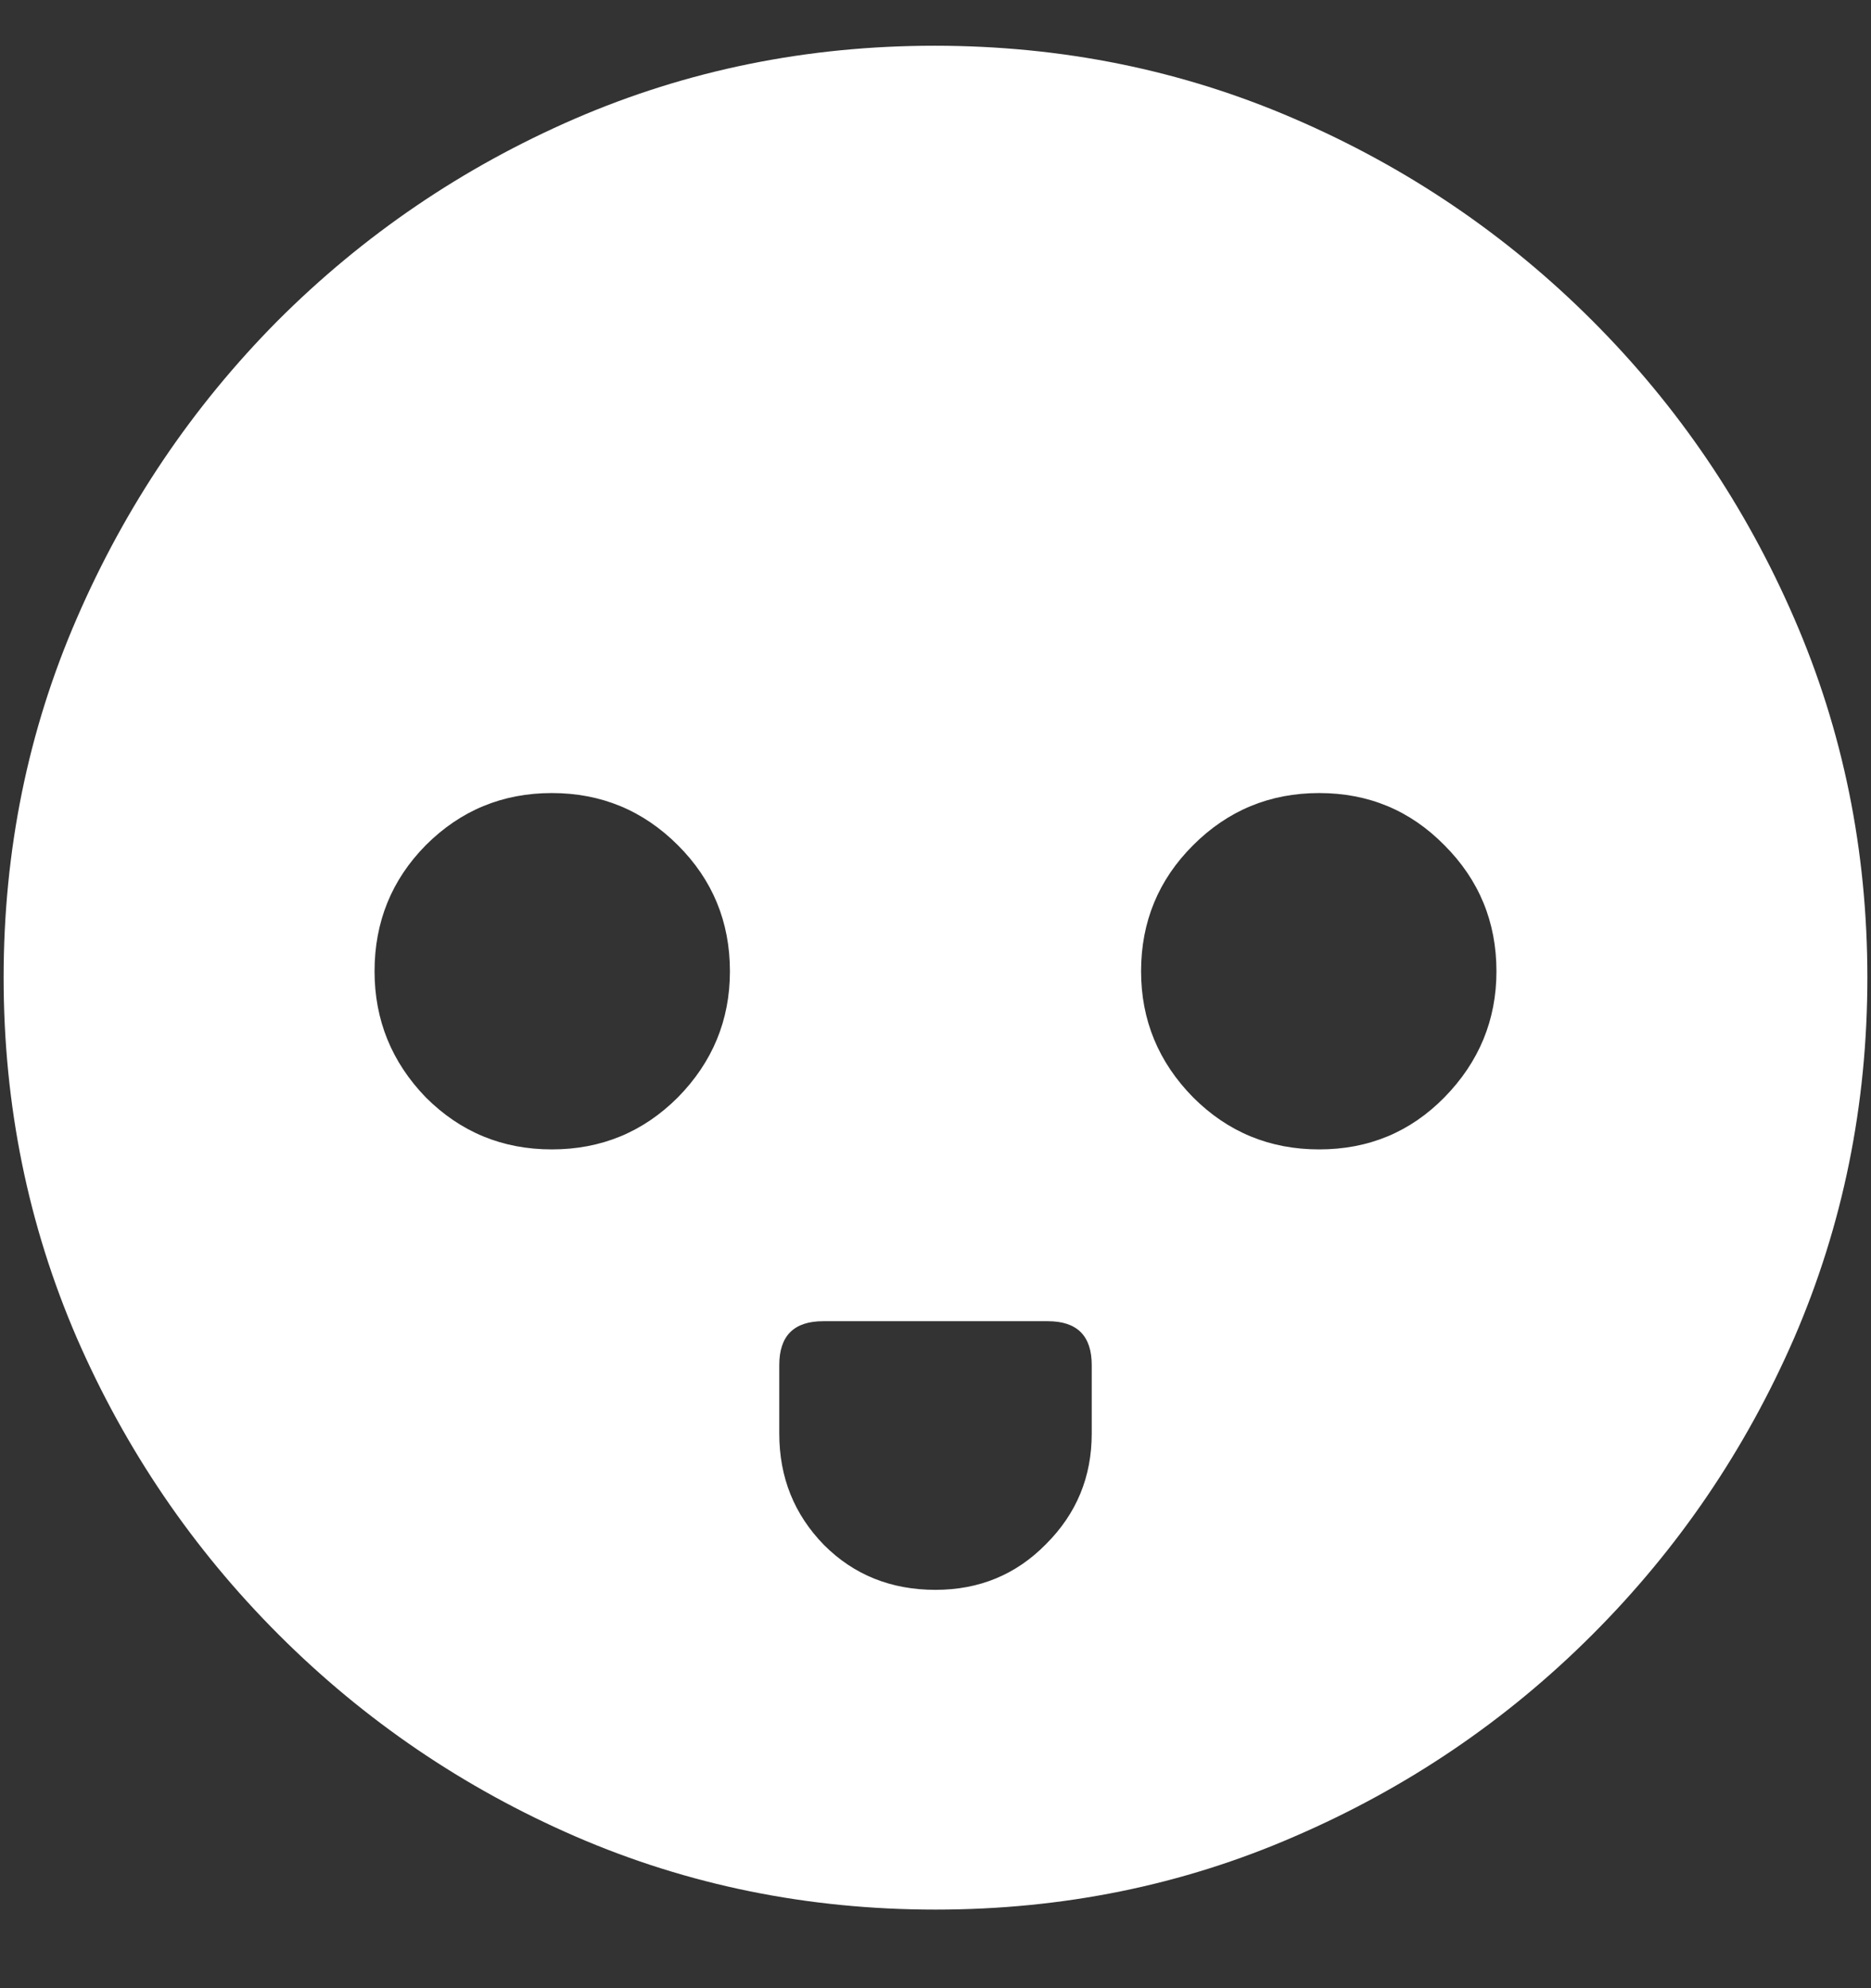 <svg width="16" height="17" viewBox="0 0 16 17" fill="none" xmlns="http://www.w3.org/2000/svg">
<rect x="0" y="0" width="16" height="17" fill="#333333" stroke="none"/>
<path d="M4.719 9.828C4.297 9.828 3.938 9.68 3.641 9.383C3.349 9.081 3.203 8.721 3.203 8.305C3.203 7.883 3.349 7.523 3.641 7.227C3.938 6.93 4.297 6.781 4.719 6.781C5.141 6.781 5.5 6.93 5.797 7.227C6.094 7.523 6.242 7.883 6.242 8.305C6.242 8.721 6.094 9.081 5.797 9.383C5.5 9.68 5.141 9.828 4.719 9.828ZM11.281 9.828C10.859 9.828 10.5 9.68 10.203 9.383C9.906 9.081 9.758 8.721 9.758 8.305C9.758 7.883 9.906 7.523 10.203 7.227C10.5 6.93 10.859 6.781 11.281 6.781C11.703 6.781 12.06 6.93 12.352 7.227C12.648 7.523 12.797 7.883 12.797 8.305C12.797 8.721 12.648 9.081 12.352 9.383C12.06 9.68 11.703 9.828 11.281 9.828ZM7.039 11.297H8.961C9.211 11.297 9.336 11.422 9.336 11.672V12.258C9.336 12.628 9.206 12.943 8.945 13.203C8.69 13.463 8.375 13.594 8 13.594C7.62 13.594 7.302 13.466 7.047 13.211C6.792 12.95 6.664 12.633 6.664 12.258V11.672C6.664 11.422 6.789 11.297 7.039 11.297ZM8 16.328C9.089 16.328 10.112 16.12 11.07 15.703C12.034 15.287 12.883 14.711 13.617 13.977C14.352 13.242 14.927 12.396 15.344 11.438C15.76 10.474 15.969 9.448 15.969 8.359C15.969 7.271 15.76 6.247 15.344 5.289C14.927 4.326 14.352 3.477 13.617 2.742C12.883 2.008 12.034 1.432 11.07 1.016C10.107 0.599 9.081 0.391 7.992 0.391C6.904 0.391 5.878 0.599 4.914 1.016C3.956 1.432 3.109 2.008 2.375 2.742C1.646 3.477 1.073 4.326 0.656 5.289C0.24 6.247 0.031 7.271 0.031 8.359C0.031 9.448 0.24 10.474 0.656 11.438C1.073 12.396 1.648 13.242 2.383 13.977C3.117 14.711 3.964 15.287 4.922 15.703C5.885 16.12 6.911 16.328 8 16.328Z" fill="white"/>
</svg>
